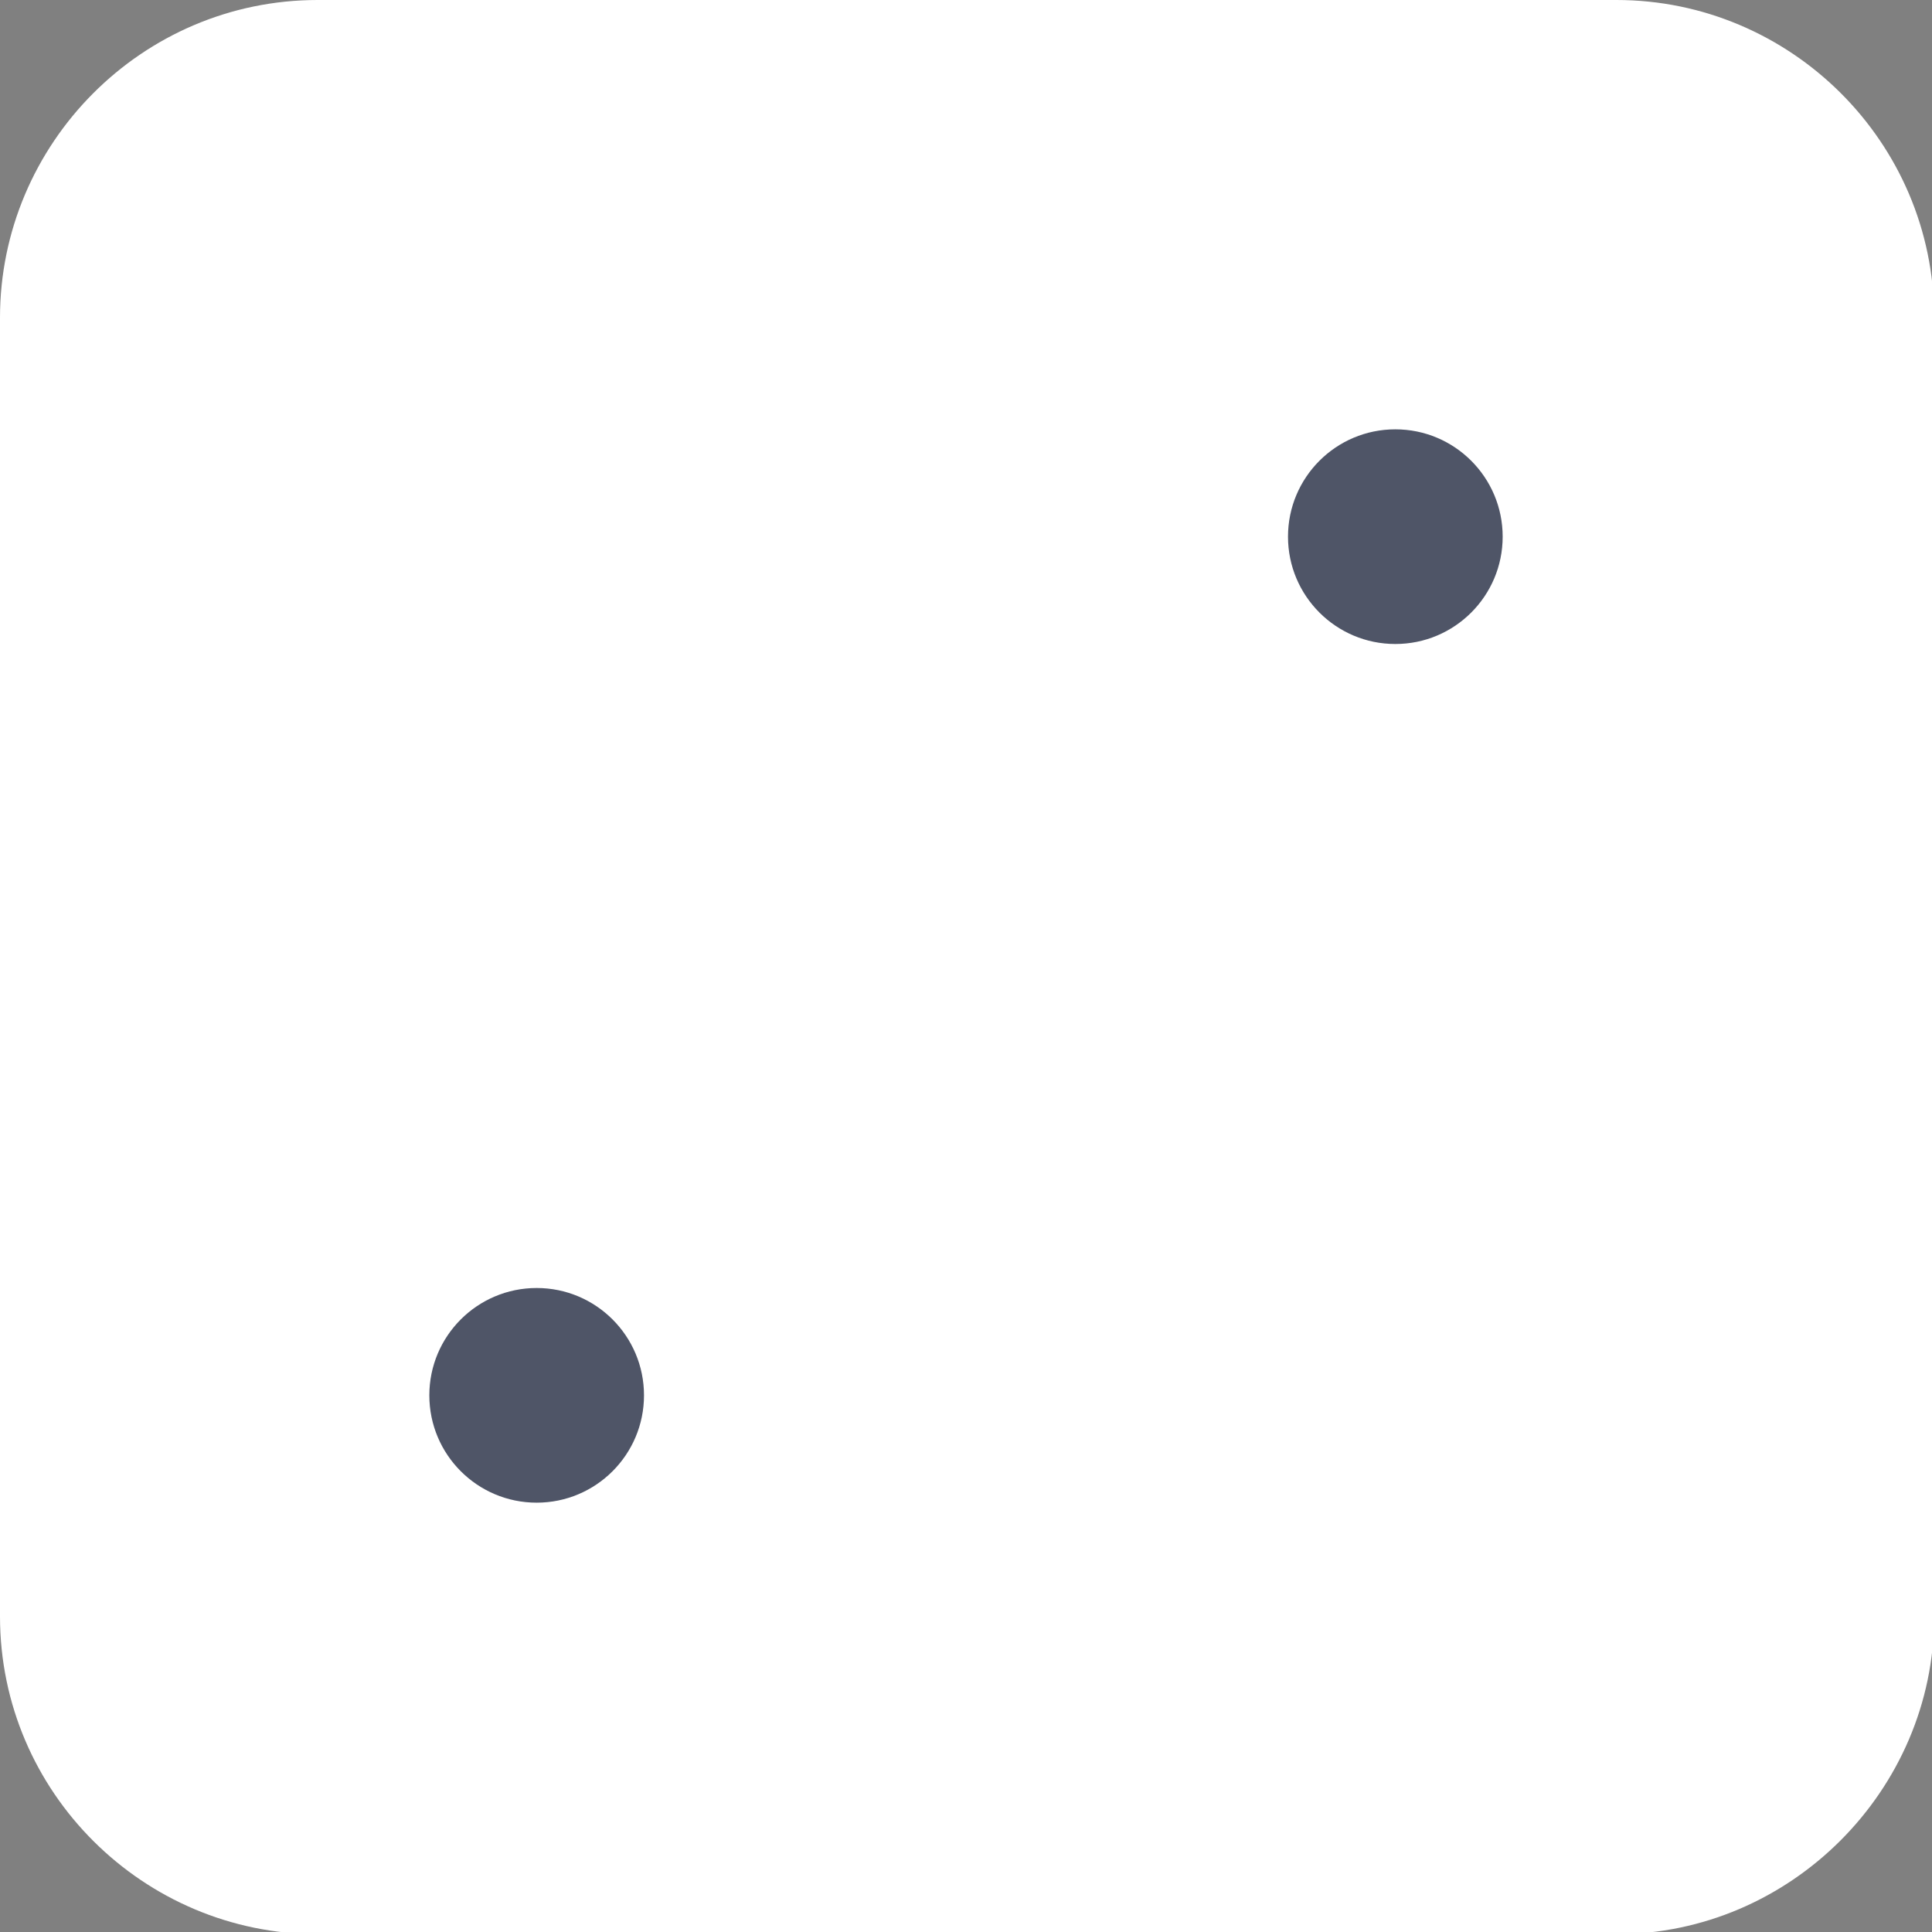 <?xml version="1.0" encoding="utf-8"?>
<!-- Generator: Adobe Illustrator 18.1.0, SVG Export Plug-In . SVG Version: 6.00 Build 0)  -->
<svg version="1.1" id="Слой_1" xmlns="http://www.w3.org/2000/svg" xmlns:xlink="http://www.w3.org/1999/xlink" x="0px" y="0px"
	 viewBox="0 0 90 90" enable-background="new 0 0 90 90" xml:space="preserve">
<rect x="0" y="0" width="90" height="90" fill="#808080" stroke="none"/>
<path fill="#FFFFFF" d="M75.3,90.1H14.8c-8.1,0-14.8-6.6-14.8-14.8V14.8c0-8.1,6.6-14.8,14.8-14.8h60.5c8.1,0,14.8,6.6,14.8,14.8
	v60.5C90.1,83.4,83.4,90.1,75.3,90.1z"/>
<circle display="none" fill="#4F5567" cx="45.1" cy="45.1" r="5"/>
<circle fill="#4F5567" cx="25" cy="65" r="5"/>
<circle fill="#4F5567" cx="65" cy="25" r="5"/>
<circle display="none" fill="#4F5567" cx="25" cy="25" r="5"/>
<circle display="none" fill="#4F5567" cx="65" cy="65" r="5"/>
</svg>

